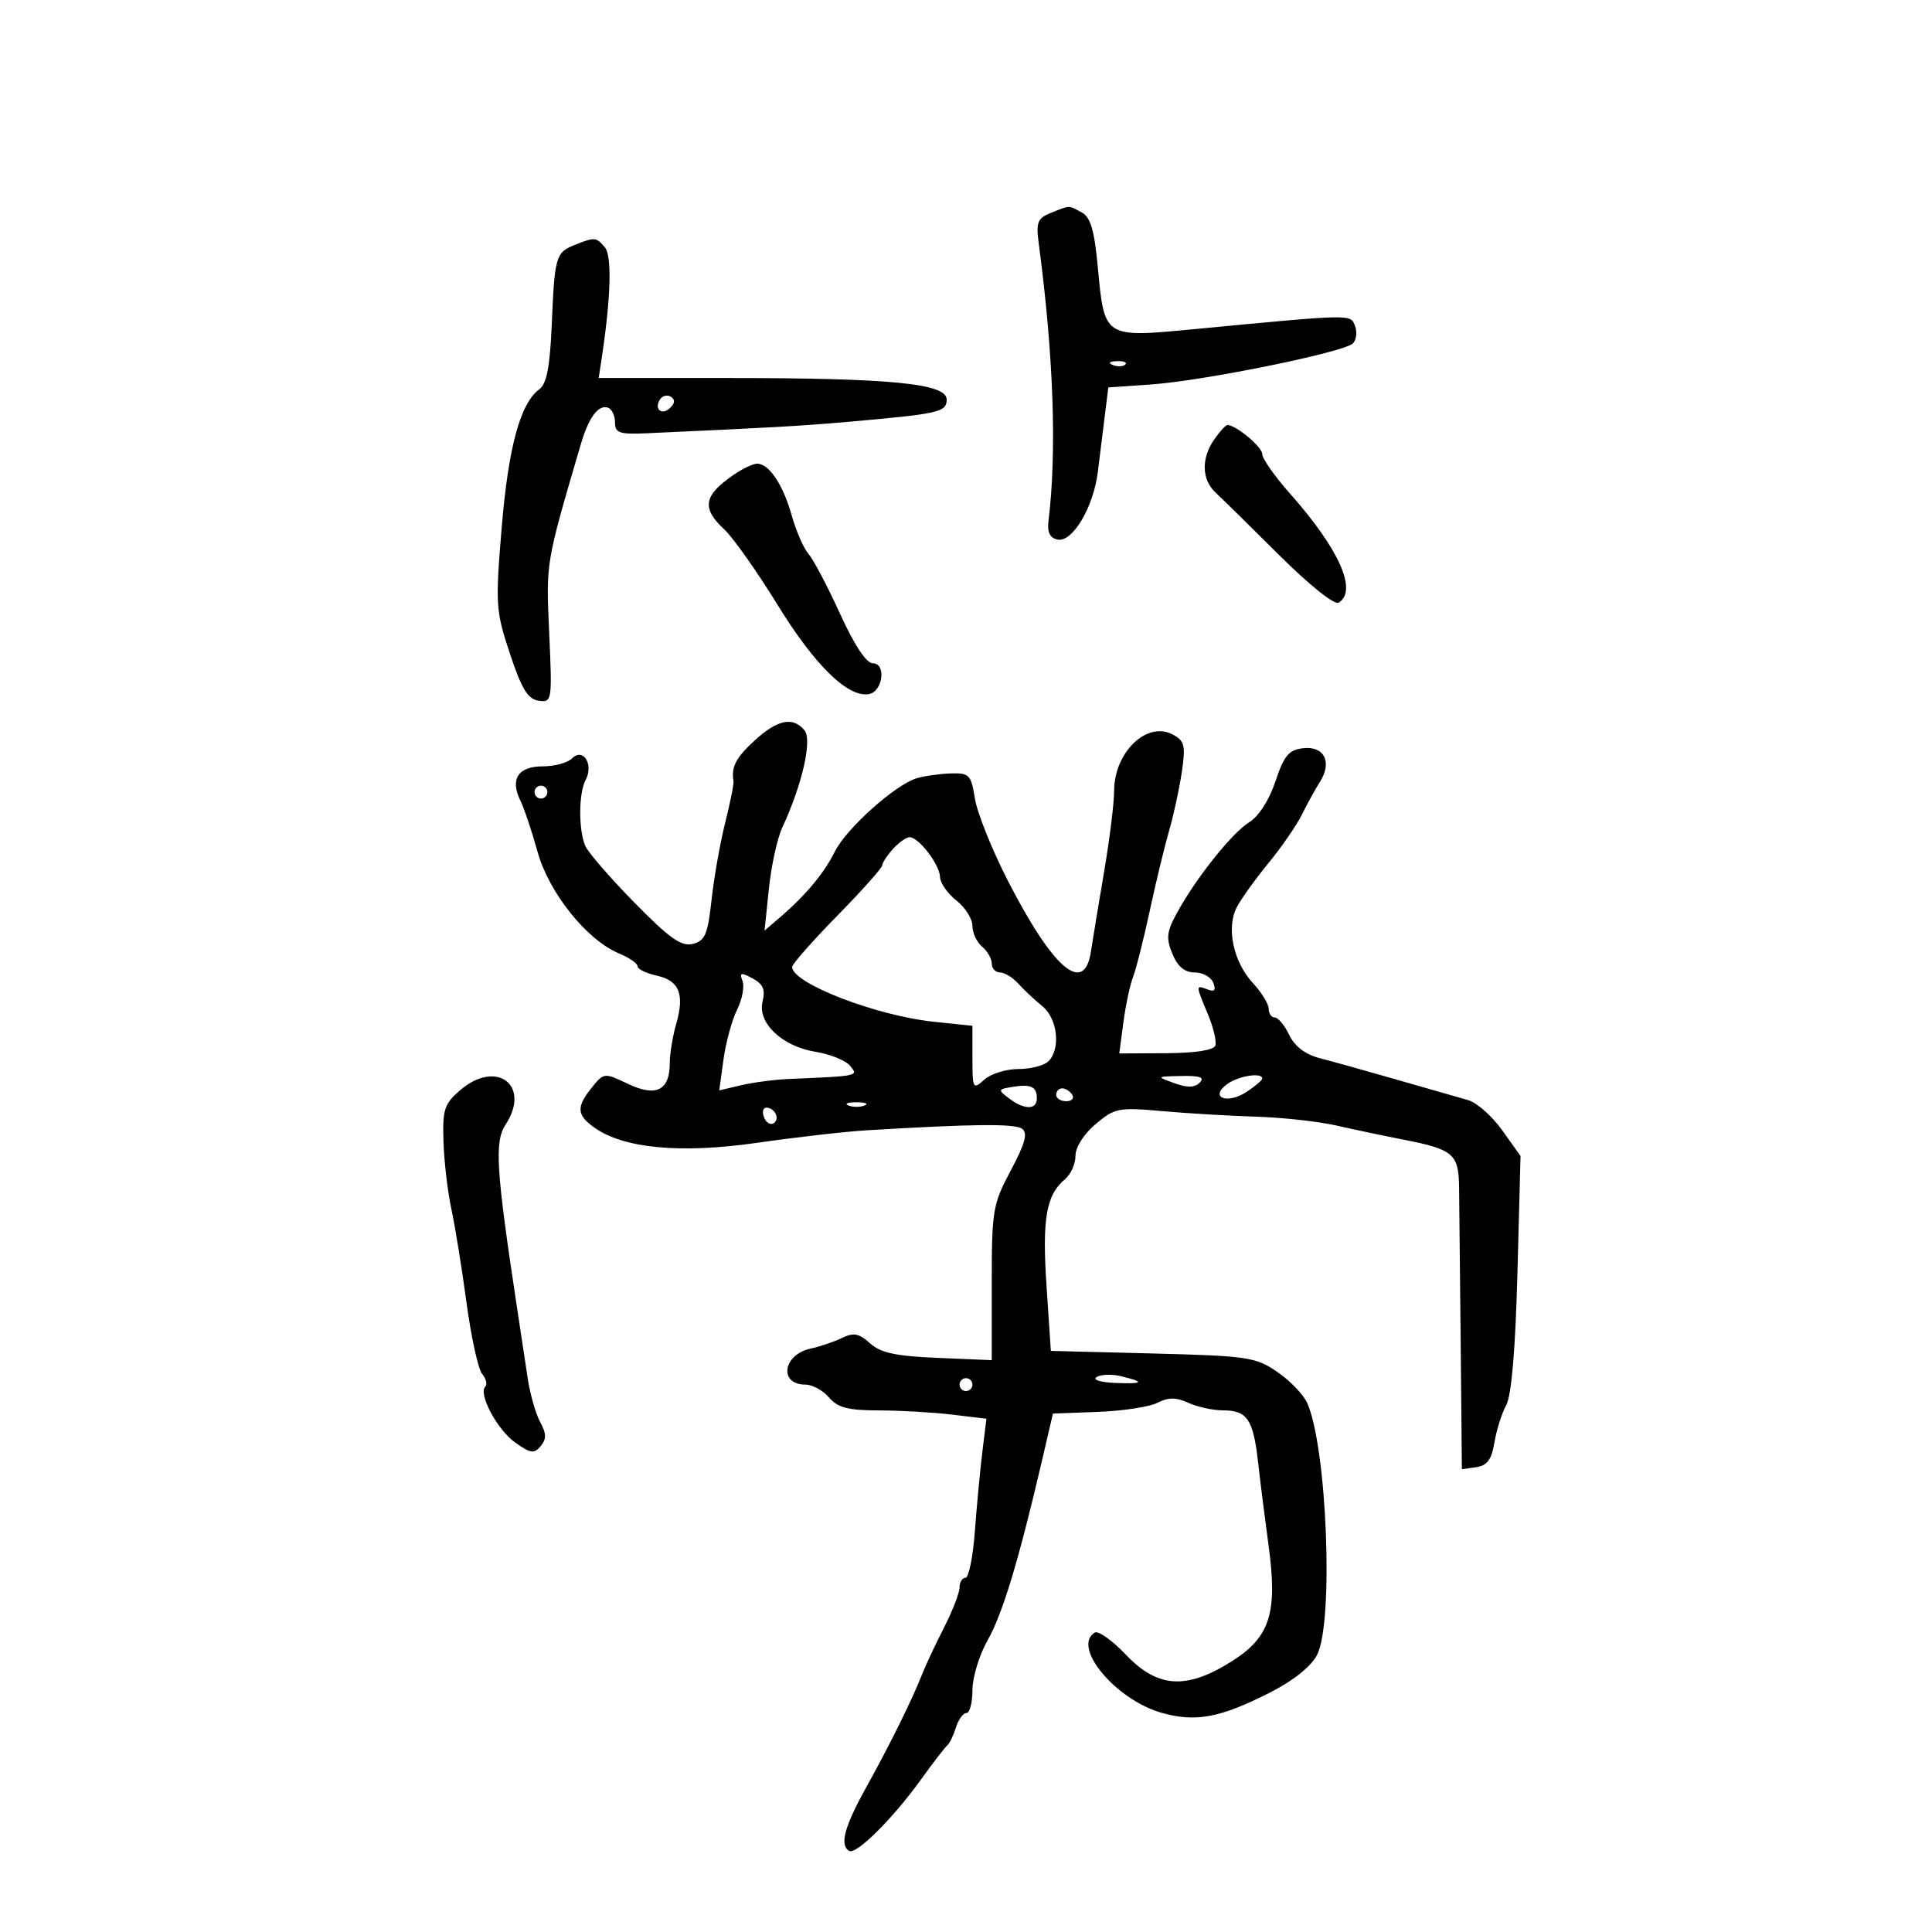 <svg xmlns="http://www.w3.org/2000/svg" width="300" height="300" viewBox="0 0 300 300" version="1.1">
	<path d="M 163.146 33.070 C 161.113 33.884, 160.859 34.524, 161.289 37.756 C 163.601 55.134, 164.127 70.147, 162.802 80.969 C 162.595 82.660, 163.043 83.548, 164.223 83.787 C 166.531 84.255, 169.794 78.769, 170.471 73.283 C 170.762 70.927, 171.247 67.011, 171.549 64.580 L 172.099 60.160 178.799 59.694 C 186.952 59.126, 208.703 54.697, 210.075 53.325 C 210.620 52.780, 210.770 51.565, 210.410 50.625 C 209.694 48.759, 210.248 48.748, 185.572 51.097 C 171.340 52.452, 171.504 52.557, 170.457 41.385 C 169.923 35.688, 169.334 33.714, 167.946 32.971 C 165.860 31.854, 166.197 31.848, 163.146 33.070 M 89.228 38.039 C 86.295 39.217, 86.125 39.809, 85.675 50.405 C 85.396 56.952, 84.887 59.609, 83.752 60.440 C 80.795 62.602, 78.940 69.419, 77.902 81.940 C 76.910 93.897, 76.972 94.836, 79.180 101.500 C 80.995 106.975, 81.964 108.566, 83.632 108.804 C 85.721 109.102, 85.755 108.887, 85.280 98.304 C 84.782 87.196, 84.697 87.703, 90.182 69 C 91.407 64.820, 92.900 62.800, 94.396 63.299 C 94.998 63.499, 95.493 64.527, 95.496 65.582 C 95.499 67.247, 96.160 67.470, 100.500 67.273 C 119.665 66.403, 124.333 66.141, 131 65.560 C 145.854 64.267, 147 64.015, 147 62.040 C 147 59.540, 138.378 58.699, 112.733 58.698 L 92.966 58.697 93.435 55.599 C 94.854 46.230, 95.043 39.756, 93.936 38.423 C 92.593 36.805, 92.350 36.785, 89.228 38.039 M 172.813 56.683 C 173.534 56.972, 174.397 56.936, 174.729 56.604 C 175.061 56.272, 174.471 56.036, 173.417 56.079 C 172.252 56.127, 172.015 56.364, 172.813 56.683 M 102.469 62.050 C 101.519 63.588, 102.820 64.580, 104.104 63.296 C 104.822 62.578, 104.839 62.019, 104.156 61.597 C 103.596 61.251, 102.837 61.455, 102.469 62.050 M 188.557 68.223 C 186.506 71.151, 186.583 74.470, 188.750 76.483 C 189.713 77.378, 194.156 81.746, 198.624 86.191 C 203.348 90.890, 207.220 93.982, 207.874 93.578 C 210.845 91.742, 207.946 85.252, 200.309 76.642 C 197.939 73.970, 196 71.209, 196 70.507 C 196 69.396, 191.924 66, 190.592 66 C 190.329 66, 189.413 67, 188.557 68.223 M 113.973 73.692 C 109.233 76.935, 108.890 78.890, 112.475 82.214 C 113.837 83.477, 117.579 88.783, 120.792 94.005 C 126.537 103.345, 131.723 108.389, 134.950 107.775 C 137.097 107.366, 137.641 103, 135.544 103 C 134.526 103, 132.678 100.209, 130.432 95.282 C 128.498 91.037, 126.303 86.874, 125.556 86.032 C 124.809 85.189, 123.625 82.475, 122.926 80 C 121.577 75.223, 119.418 72, 117.568 72 C 116.950 72, 115.332 72.761, 113.973 73.692 M 117.223 114.944 C 114.281 117.630, 113.524 119.077, 113.897 121.296 C 113.971 121.734, 113.386 124.659, 112.599 127.796 C 111.811 130.933, 110.860 136.315, 110.485 139.756 C 109.902 145.101, 109.479 146.093, 107.578 146.570 C 105.799 147.016, 103.972 145.720, 98.451 140.094 C 94.654 136.225, 91.231 132.259, 90.844 131.280 C 89.813 128.670, 89.860 123.131, 90.930 121.130 C 92.225 118.711, 90.567 116.033, 88.842 117.758 C 88.159 118.441, 86.101 119, 84.269 119 C 80.454 119, 79.166 120.977, 80.805 124.317 C 81.394 125.518, 82.592 129.090, 83.468 132.255 C 85.227 138.620, 91.126 145.981, 96.125 148.052 C 97.706 148.707, 99 149.602, 99 150.042 C 99 150.481, 100.330 151.133, 101.955 151.490 C 105.493 152.267, 106.334 154.349, 104.995 159.016 C 104.448 160.925, 104 163.672, 104 165.121 C 104 169.332, 101.862 170.379, 97.504 168.301 C 93.829 166.548, 93.780 166.553, 91.898 168.877 C 89.466 171.882, 89.542 173.128, 92.281 175.086 C 96.828 178.335, 105.688 179.165, 117.567 177.454 C 123.580 176.588, 131.200 175.717, 134.500 175.518 C 151.062 174.518, 157.609 174.453, 158.712 175.277 C 159.623 175.957, 159.188 177.559, 156.962 181.731 C 154.154 186.993, 154 187.903, 154 199.243 L 154 211.205 145.604 210.853 C 139.077 210.578, 136.738 210.074, 135.095 208.586 C 133.385 207.039, 132.552 206.880, 130.740 207.758 C 129.508 208.356, 127.312 209.101, 125.860 209.414 C 121.549 210.343, 120.889 215, 125.069 215 C 126.142 215, 127.790 215.900, 128.732 217 C 130.091 218.587, 131.689 219.002, 136.472 219.009 C 139.788 219.013, 144.901 219.306, 147.836 219.658 L 153.173 220.299 152.544 225.400 C 152.199 228.205, 151.674 233.762, 151.379 237.750 C 151.084 241.738, 150.428 245, 149.921 245 C 149.414 245, 149 245.675, 149 246.499 C 149 247.324, 147.910 250.137, 146.577 252.749 C 145.245 255.362, 143.715 258.625, 143.177 260 C 141.661 263.876, 138.184 270.910, 134.526 277.500 C 131.125 283.628, 130.350 286.480, 131.836 287.399 C 132.924 288.071, 138.566 282.480, 142.994 276.343 C 144.915 273.679, 146.767 271.275, 147.109 271 C 147.451 270.725, 148.046 269.488, 148.433 268.250 C 148.819 267.012, 149.554 266, 150.067 266 C 150.580 266, 151 264.393, 151 262.428 C 151 260.464, 152.065 256.976, 153.368 254.678 C 155.670 250.615, 158.174 242.350, 161.752 227 L 163.500 219.500 170.500 219.236 C 174.350 219.092, 178.509 218.455, 179.741 217.822 C 181.435 216.952, 182.607 216.956, 184.539 217.836 C 185.944 218.476, 188.368 219, 189.925 219 C 193.655 219, 194.606 220.404, 195.346 227 C 195.686 230.025, 196.419 235.838, 196.975 239.917 C 198.419 250.497, 197.230 254.224, 191.204 258.008 C 184.195 262.410, 179.758 262.122, 174.835 256.947 C 172.715 254.718, 170.534 253.170, 169.990 253.506 C 166.379 255.738, 173.273 263.977, 180.426 265.979 C 185.703 267.457, 189.478 266.743, 197.233 262.802 C 200.838 260.970, 203.582 258.775, 204.510 256.980 C 207.133 251.908, 206.053 224.600, 202.961 217.813 C 202.372 216.521, 200.283 214.362, 198.319 213.016 C 194.978 210.727, 193.726 210.543, 178.962 210.167 L 163.176 209.766 162.501 199.633 C 161.807 189.222, 162.453 185.529, 165.396 183.086 C 166.278 182.354, 167 180.725, 167 179.466 C 167 178.128, 168.304 176.080, 170.141 174.535 C 173.093 172.051, 173.706 171.931, 180.391 172.528 C 184.301 172.878, 190.875 173.268, 195 173.395 C 199.125 173.522, 204.750 174.139, 207.500 174.767 C 210.250 175.394, 214.975 176.389, 218 176.978 C 225.620 178.462, 226.489 179.197, 226.564 184.214 C 226.599 186.571, 226.711 197.419, 226.814 208.320 L 227 228.139 229.237 227.820 C 230.924 227.578, 231.615 226.641, 232.051 224 C 232.369 222.075, 233.196 219.456, 233.888 218.179 C 234.708 216.666, 235.313 209.532, 235.627 197.679 L 236.107 179.500 233.261 175.509 C 231.696 173.314, 229.310 171.205, 227.958 170.822 C 226.606 170.438, 221.675 169.025, 217 167.681 C 212.325 166.337, 206.925 164.830, 205 164.333 C 202.696 163.737, 201.054 162.501, 200.195 160.714 C 199.478 159.221, 198.465 158, 197.945 158 C 197.425 158, 197 157.391, 197 156.646 C 197 155.901, 195.895 154.100, 194.545 152.643 C 191.508 149.366, 190.382 144.037, 192.055 140.855 C 192.735 139.560, 194.953 136.475, 196.983 134 C 199.013 131.525, 201.339 128.150, 202.153 126.500 C 202.966 124.850, 204.236 122.547, 204.974 121.382 C 206.906 118.333, 205.618 115.794, 202.336 116.183 C 200.124 116.445, 199.381 117.337, 198.050 121.331 C 197.084 124.230, 195.453 126.770, 193.970 127.683 C 191.290 129.333, 185.609 136.480, 182.689 141.876 C 181.157 144.705, 181.054 145.717, 182.052 148.126 C 182.869 150.099, 183.955 151, 185.514 151 C 186.764 151, 188.064 151.725, 188.404 152.611 C 188.847 153.764, 188.593 154.058, 187.511 153.643 C 185.650 152.929, 185.650 152.918, 187.552 157.471 C 188.406 159.514, 188.931 161.707, 188.719 162.343 C 188.476 163.072, 185.647 163.515, 181.066 163.540 L 173.798 163.579 174.439 158.749 C 174.791 156.093, 175.466 152.925, 175.939 151.710 C 176.412 150.494, 177.572 145.900, 178.517 141.500 C 179.462 137.100, 180.821 131.475, 181.537 129 C 182.253 126.525, 183.145 122.402, 183.519 119.839 C 184.118 115.745, 183.945 115.041, 182.100 114.054 C 178.093 111.909, 173 116.821, 173 122.829 C 173 124.690, 172.301 130.328, 171.446 135.357 C 170.591 140.386, 169.670 145.963, 169.400 147.750 C 168.366 154.594, 163.542 150.487, 156.507 136.773 C 154.045 131.973, 151.742 126.236, 151.388 124.023 C 150.791 120.292, 150.517 120.007, 147.622 120.100 C 145.905 120.155, 143.529 120.492, 142.342 120.850 C 138.987 121.860, 131.390 128.673, 129.614 132.264 C 127.957 135.613, 125.088 139.043, 121.053 142.500 L 118.718 144.500 119.393 138 C 119.764 134.425, 120.699 130.150, 121.471 128.500 C 124.538 121.943, 126.153 114.890, 124.927 113.412 C 123.127 111.244, 120.758 111.715, 117.223 114.944 M 83 123 C 83 123.550, 83.450 124, 84 124 C 84.550 124, 85 123.550, 85 123 C 85 122.450, 84.550 122, 84 122 C 83.450 122, 83 122.450, 83 123 M 138.655 131.829 C 137.745 132.835, 137 133.975, 137 134.363 C 137 134.751, 133.850 138.282, 130 142.209 C 126.150 146.136, 123 149.710, 123 150.152 C 123 152.683, 136.044 157.722, 145.027 158.661 L 151 159.285 151 164.297 C 151 169.090, 151.080 169.237, 152.829 167.655 C 153.835 166.745, 156.220 166, 158.129 166 C 160.038 166, 162.140 165.460, 162.800 164.800 C 164.739 162.861, 164.221 158.160, 161.857 156.240 C 160.679 155.283, 159.004 153.713, 158.135 152.750 C 157.266 151.787, 155.981 151, 155.278 151 C 154.575 151, 154 150.380, 154 149.622 C 154 148.865, 153.325 147.685, 152.500 147 C 151.675 146.315, 151 144.862, 151 143.771 C 151 142.680, 149.875 140.903, 148.500 139.821 C 147.125 138.740, 145.985 137.100, 145.967 136.177 C 145.929 134.275, 142.661 130, 141.245 130 C 140.731 130, 139.565 130.823, 138.655 131.829 M 115.297 152.332 C 115.628 153.193, 115.246 155.203, 114.450 156.799 C 113.654 158.395, 112.706 161.864, 112.344 164.507 L 111.685 169.313 115.093 168.512 C 116.967 168.072, 120.300 167.636, 122.500 167.542 C 133.406 167.080, 133.326 167.097, 131.993 165.491 C 131.304 164.661, 128.906 163.689, 126.664 163.330 C 121.439 162.495, 117.576 158.824, 118.413 155.490 C 118.870 153.670, 118.489 152.797, 116.857 151.924 C 115.032 150.947, 114.790 151.010, 115.297 152.332 M 71.460 169.281 C 68.977 171.417, 68.700 172.271, 68.865 177.305 C 68.966 180.403, 69.516 185.090, 70.086 187.719 C 70.657 190.349, 71.714 196.885, 72.435 202.245 C 73.156 207.604, 74.249 212.596, 74.864 213.337 C 75.479 214.078, 75.701 214.966, 75.357 215.310 C 74.225 216.442, 77.209 222.013, 80.020 224.014 C 82.377 225.692, 82.946 225.770, 83.957 224.552 C 84.869 223.453, 84.851 222.600, 83.877 220.814 C 83.183 219.541, 82.310 216.475, 81.937 214 C 81.565 211.525, 80.783 206.350, 80.199 202.500 C 77.034 181.610, 76.770 177.281, 78.500 174.640 C 82.503 168.532, 77.106 164.424, 71.460 169.281 M 182.338 168.191 C 184.351 168.925, 185.498 168.902, 186.288 168.113 C 187.104 167.296, 186.350 167.021, 183.450 167.079 C 179.544 167.157, 179.532 167.169, 182.338 168.191 M 190.540 168.347 C 187.736 170.397, 190.539 171.532, 193.544 169.563 C 194.895 168.678, 196 167.739, 196 167.477 C 196 166.472, 192.298 167.062, 190.540 168.347 M 157.169 168.779 C 154.957 169.141, 154.931 169.231, 156.669 170.548 C 159.061 172.362, 161 172.366, 161 170.559 C 161 168.726, 160.086 168.302, 157.169 168.779 M 164 170 C 164 170.550, 164.702 171, 165.559 171 C 166.416 171, 166.840 170.550, 166.500 170 C 166.160 169.450, 165.459 169, 164.941 169 C 164.423 169, 164 169.450, 164 170 M 131.750 171.662 C 132.438 171.940, 133.563 171.940, 134.250 171.662 C 134.938 171.385, 134.375 171.158, 133 171.158 C 131.625 171.158, 131.063 171.385, 131.750 171.662 M 118.636 173.494 C 118.952 174.316, 119.620 174.735, 120.121 174.425 C 121.170 173.777, 120.328 172, 118.972 172 C 118.472 172, 118.321 172.672, 118.636 173.494 M 170.274 213.830 C 169.602 214.246, 170.877 214.650, 173.151 214.741 C 177.615 214.919, 177.863 214.607, 173.992 213.682 C 172.612 213.353, 170.939 213.419, 170.274 213.830 M 149 215 C 149 215.550, 149.450 216, 150 216 C 150.550 216, 151 215.550, 151 215 C 151 214.450, 150.550 214, 150 214 C 149.450 214, 149 214.450, 149 215" stroke="none" fill="black" fill-rule="evenodd"/>
</svg>